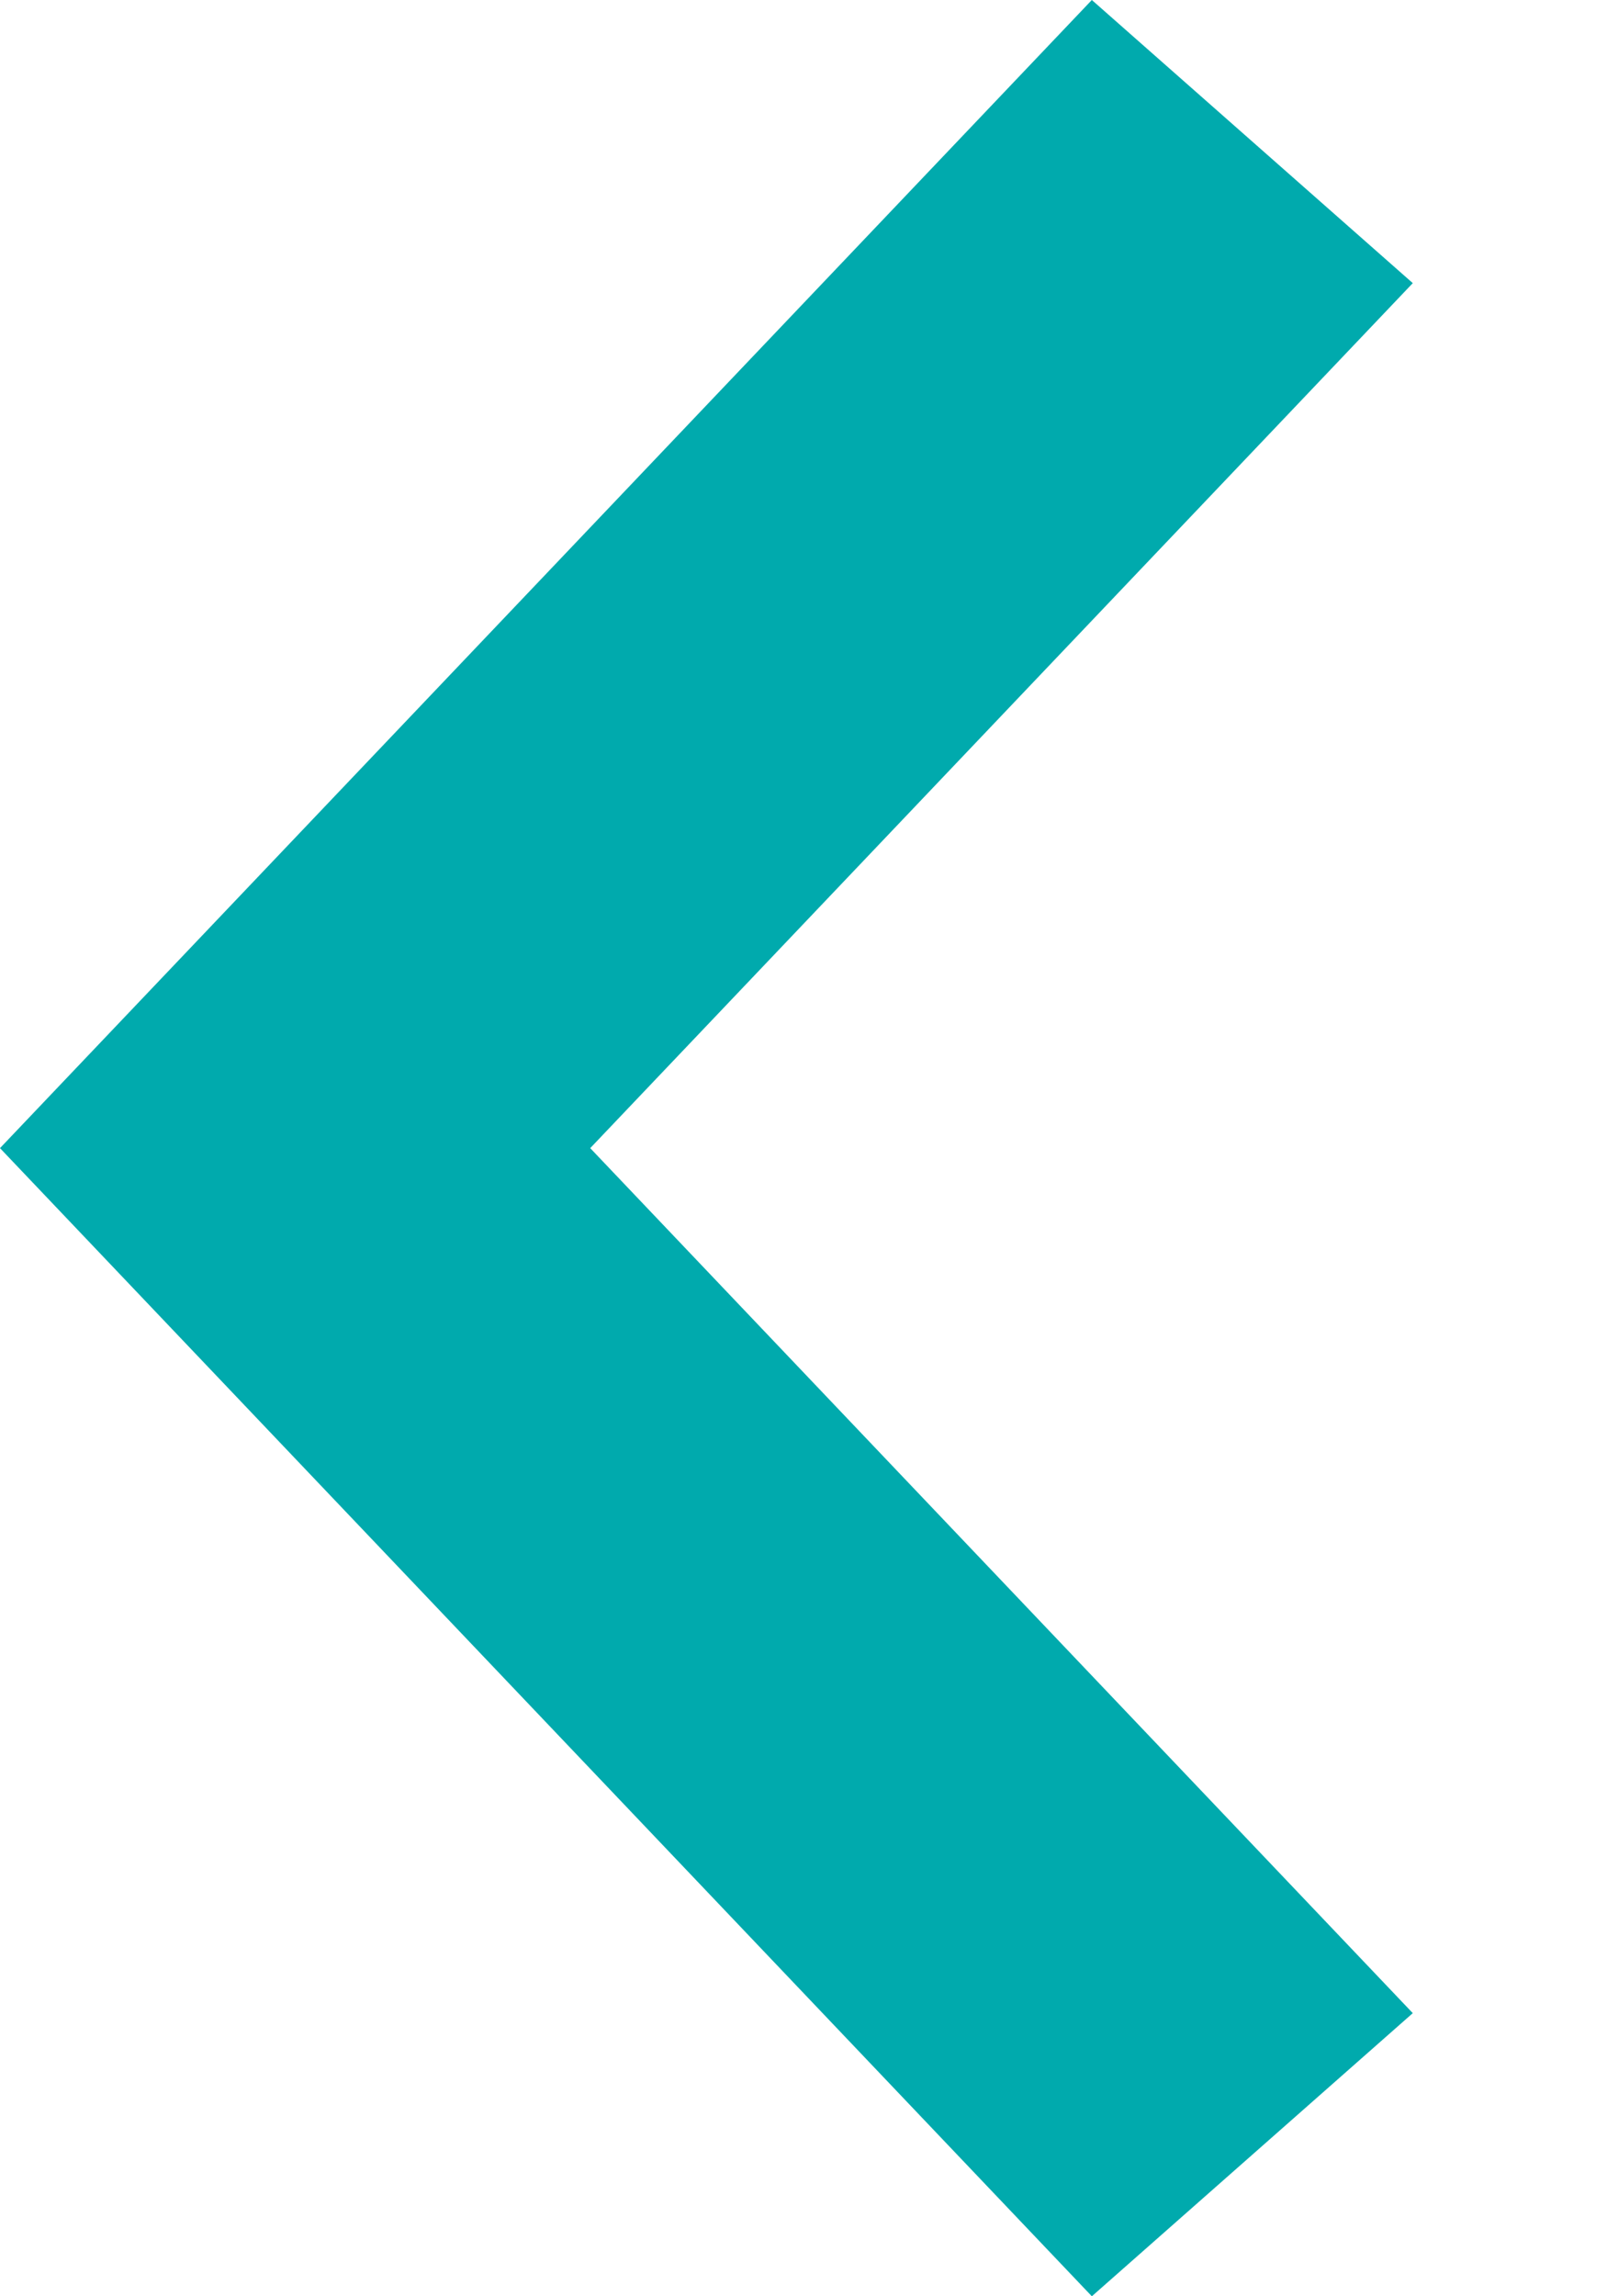 <svg width="7" height="10" viewBox="0 0 7 10" fill="none" xmlns="http://www.w3.org/2000/svg">
<path d="M-3.81867e-05 5L4.756 10L6.154 8.767L2.571 5L6.154 1.233L4.756 -1.22198e-07L-3.81867e-05 5Z" fill="#00AAAD"/>
</svg>
